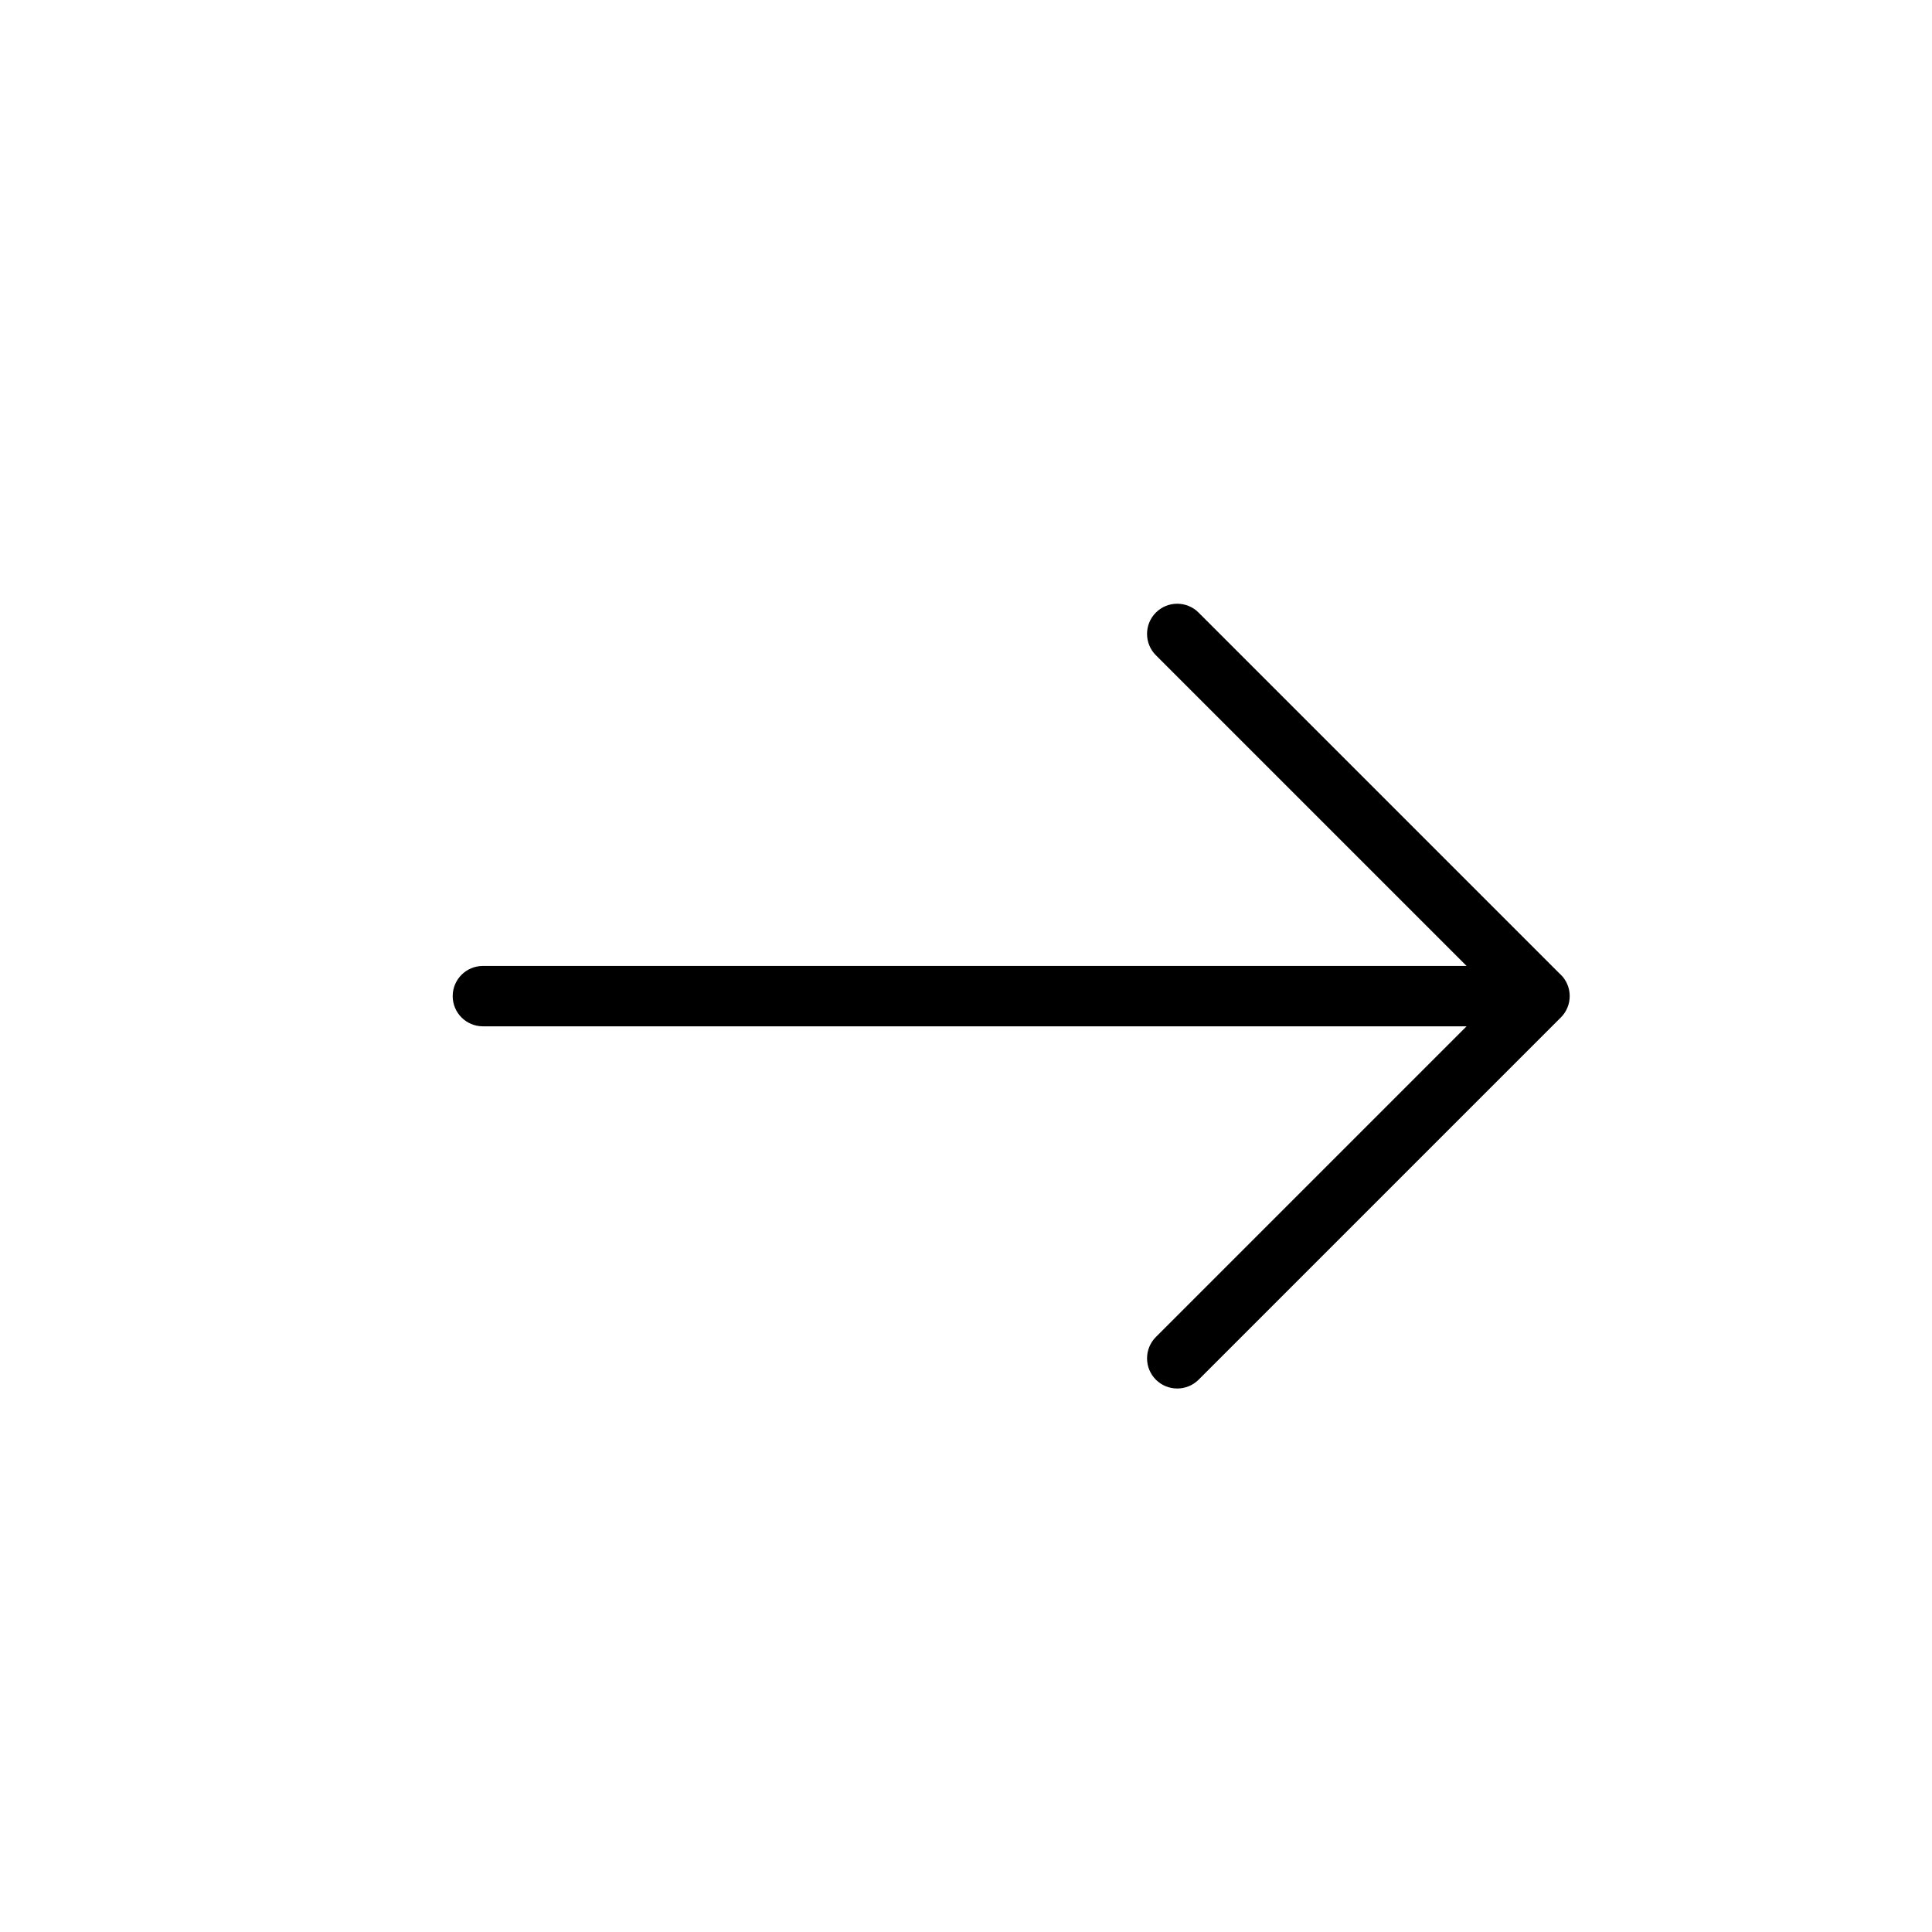 <?xml version="1.0" encoding="UTF-8"?>
<svg width="32px" height="32px" viewBox="0 0 32 32" version="1.1" xmlns="http://www.w3.org/2000/svg" xmlns:xlink="http://www.w3.org/1999/xlink">
    <!-- Generator: Sketch 62 (91390) - https://sketch.com -->
    <title>Custom Preset</title>
    <desc>Created with Sketch.</desc>
    <g id="Custom-Preset" stroke="none" stroke-width="1" fill="none" fill-rule="evenodd">
        <g id="arrow-right" transform="translate(16.5, 16.5) scale(-1, 1) translate(-16.5, -16.5) translate(7, 10)" fill="#000000" fill-rule="nonzero">
            <path d="M18.354,6.146 L12.354,0.146 C12.159,-0.049 11.842,-0.049 11.647,0.146 C11.452,0.341 11.452,0.658 11.647,0.853 L16.793,5.999 L0.5,5.999 C0.224,5.999 0,6.223 0,6.499 C0,6.775 0.224,6.999 0.5,6.999 L16.793,6.999 L11.647,12.145 C11.452,12.34 11.452,12.657 11.647,12.852 C11.745,12.95 11.873,12.998 12.001,12.998 C12.129,12.998 12.257,12.949 12.355,12.852 L18.355,6.852 C18.55,6.657 18.55,6.34 18.355,6.145 L18.354,6.146 Z" id="Path" transform="translate(9.251, 6.499) scale(-1, 1) translate(-9.251, -6.499) "></path>
        </g>
    </g>
</svg>
